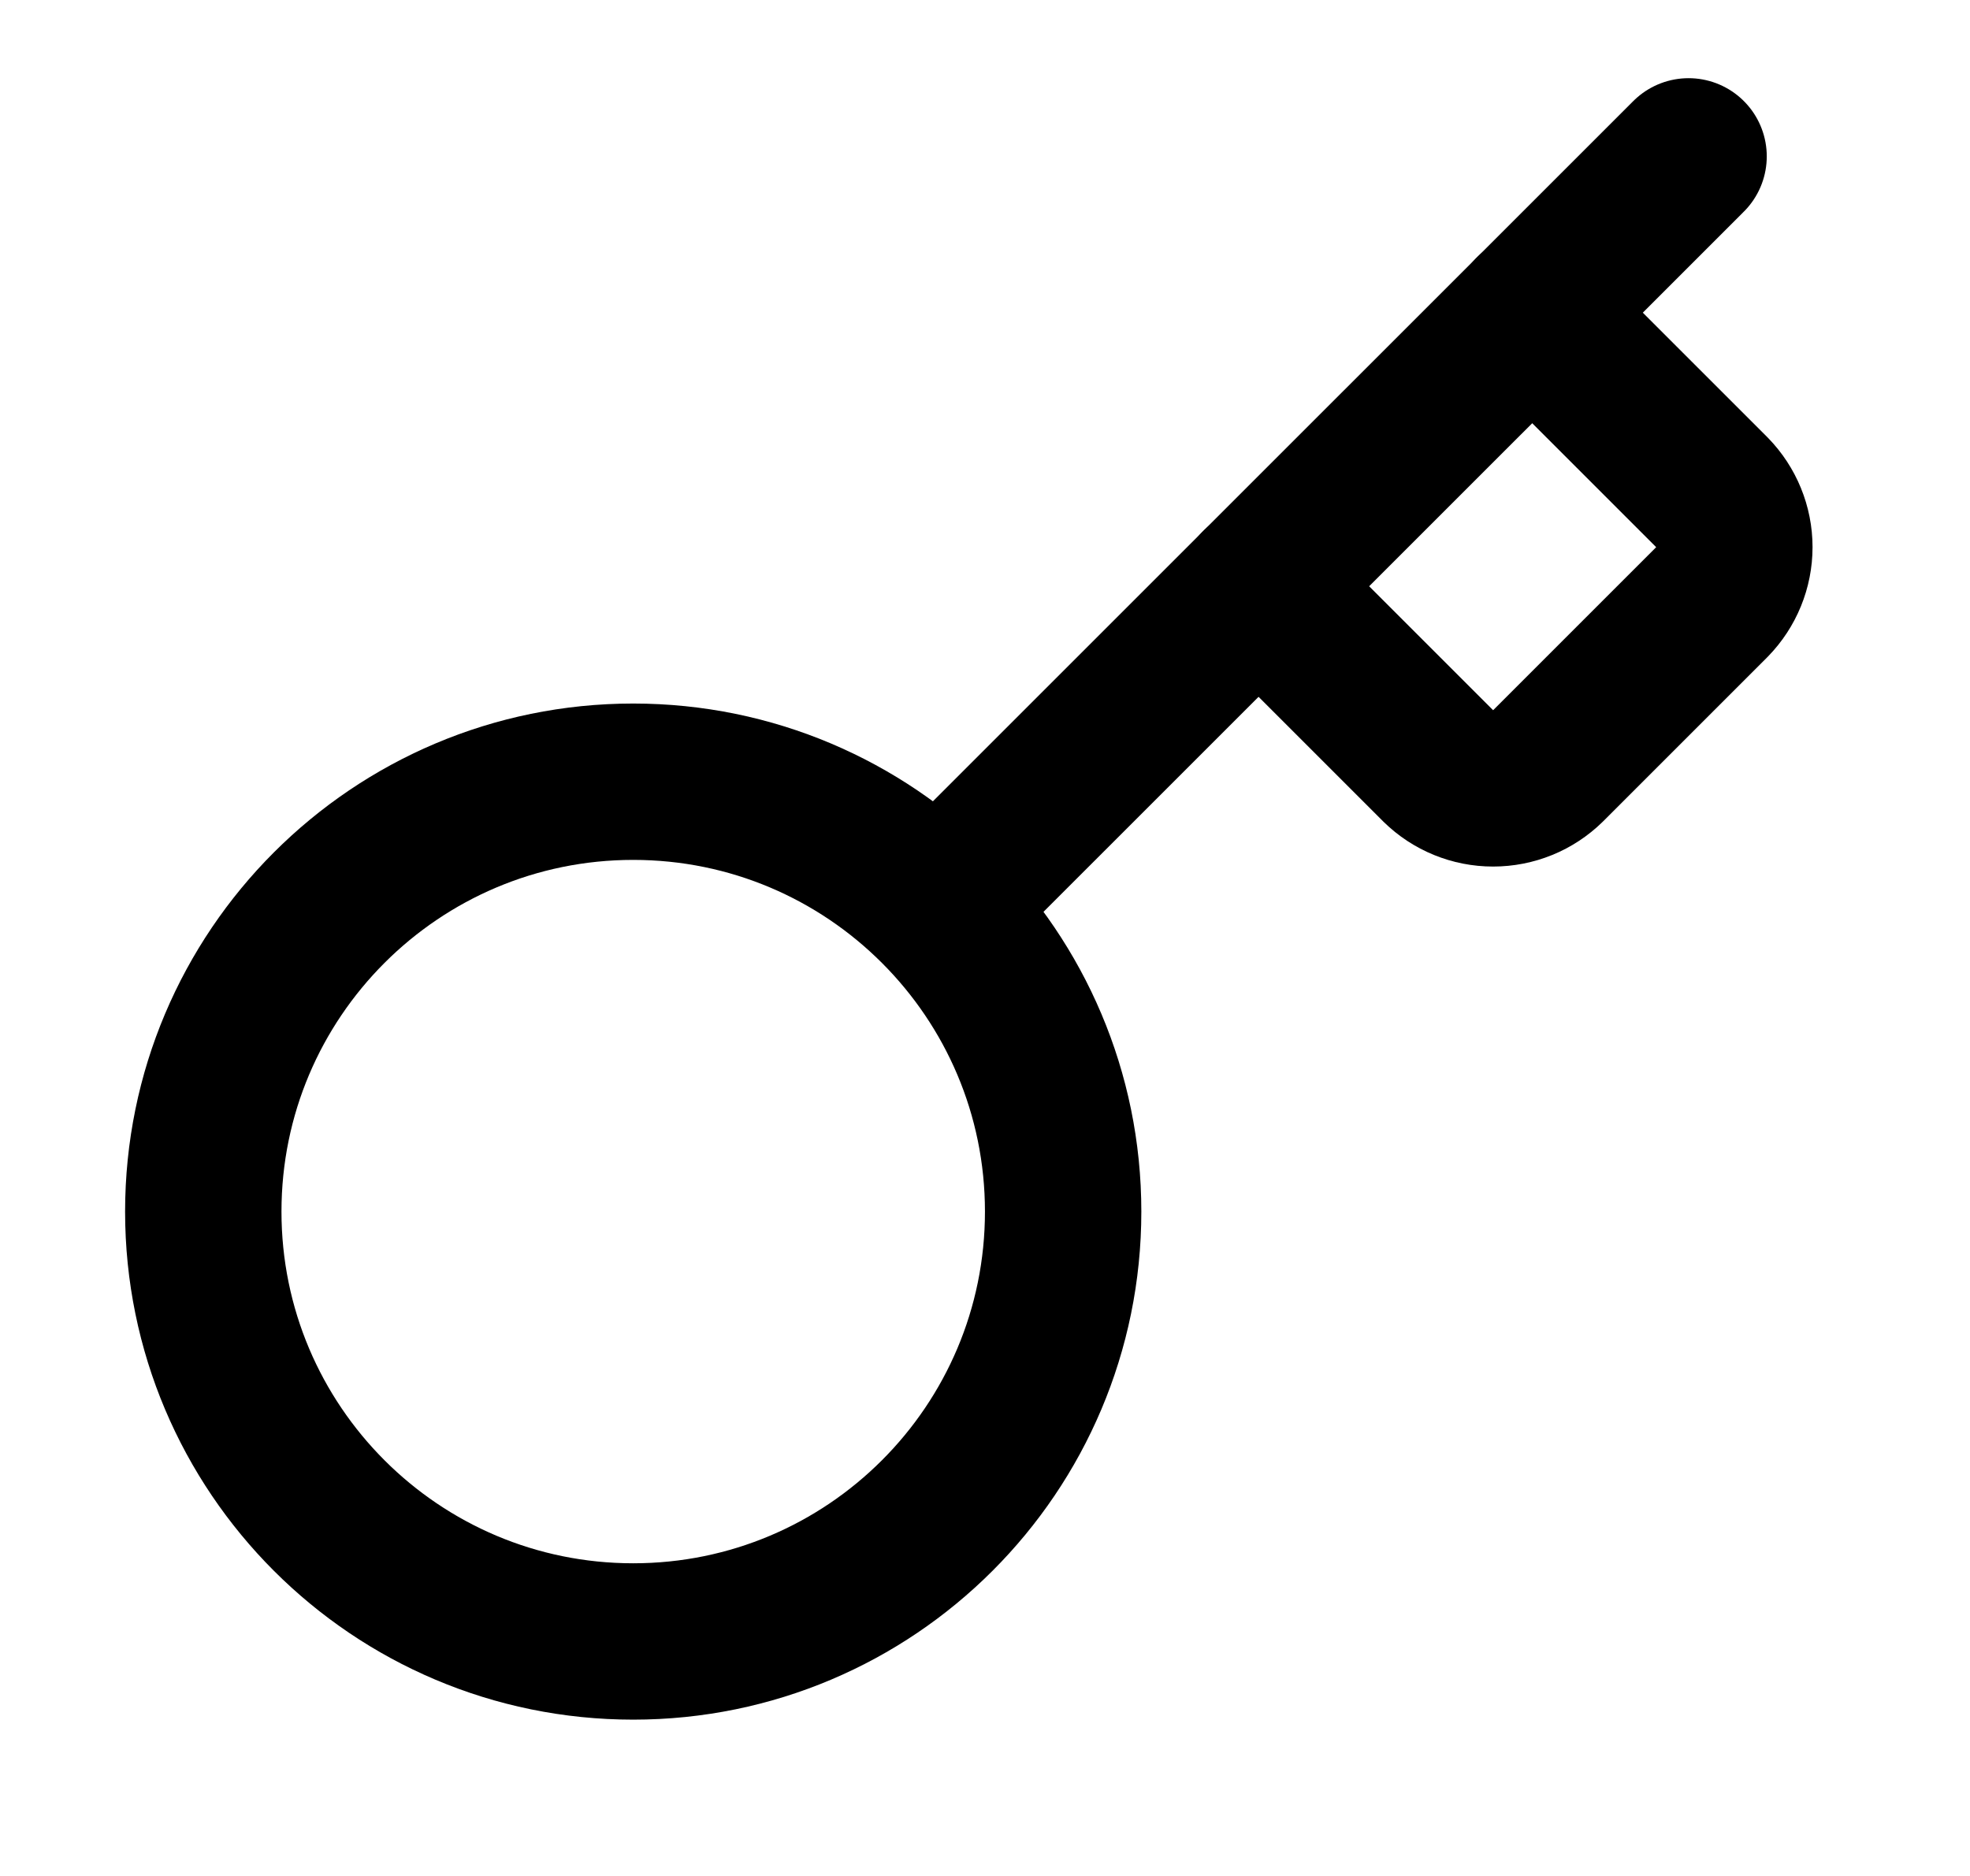 <svg width="21" height="20" viewBox="0 0 21 20" fill="none" xmlns="http://www.w3.org/2000/svg">
<g id="iconKey">
<path id="Vector" d="M13.416 6.25L15.333 8.167C15.489 8.32 15.698 8.405 15.916 8.405C16.135 8.405 16.344 8.32 16.5 8.167L18.25 6.417C18.402 6.261 18.488 6.052 18.488 5.833C18.488 5.615 18.402 5.406 18.25 5.25L16.333 3.333" stroke="black" stroke-width="1.667" stroke-linecap="round" stroke-linejoin="round"/>
<path id="Vector_2" d="M18 1.667L10 9.666" stroke="black" stroke-width="1.667" stroke-linecap="round" stroke-linejoin="round"/>
<path id="Vector_3" d="M6.75 17.5C9.281 17.5 11.333 15.448 11.333 12.917C11.333 10.386 9.281 8.334 6.75 8.334C4.219 8.334 2.167 10.386 2.167 12.917C2.167 15.448 4.219 17.5 6.75 17.5Z" stroke="black" stroke-width="1.667" stroke-linecap="round" stroke-linejoin="round"/>
</g>
</svg>
